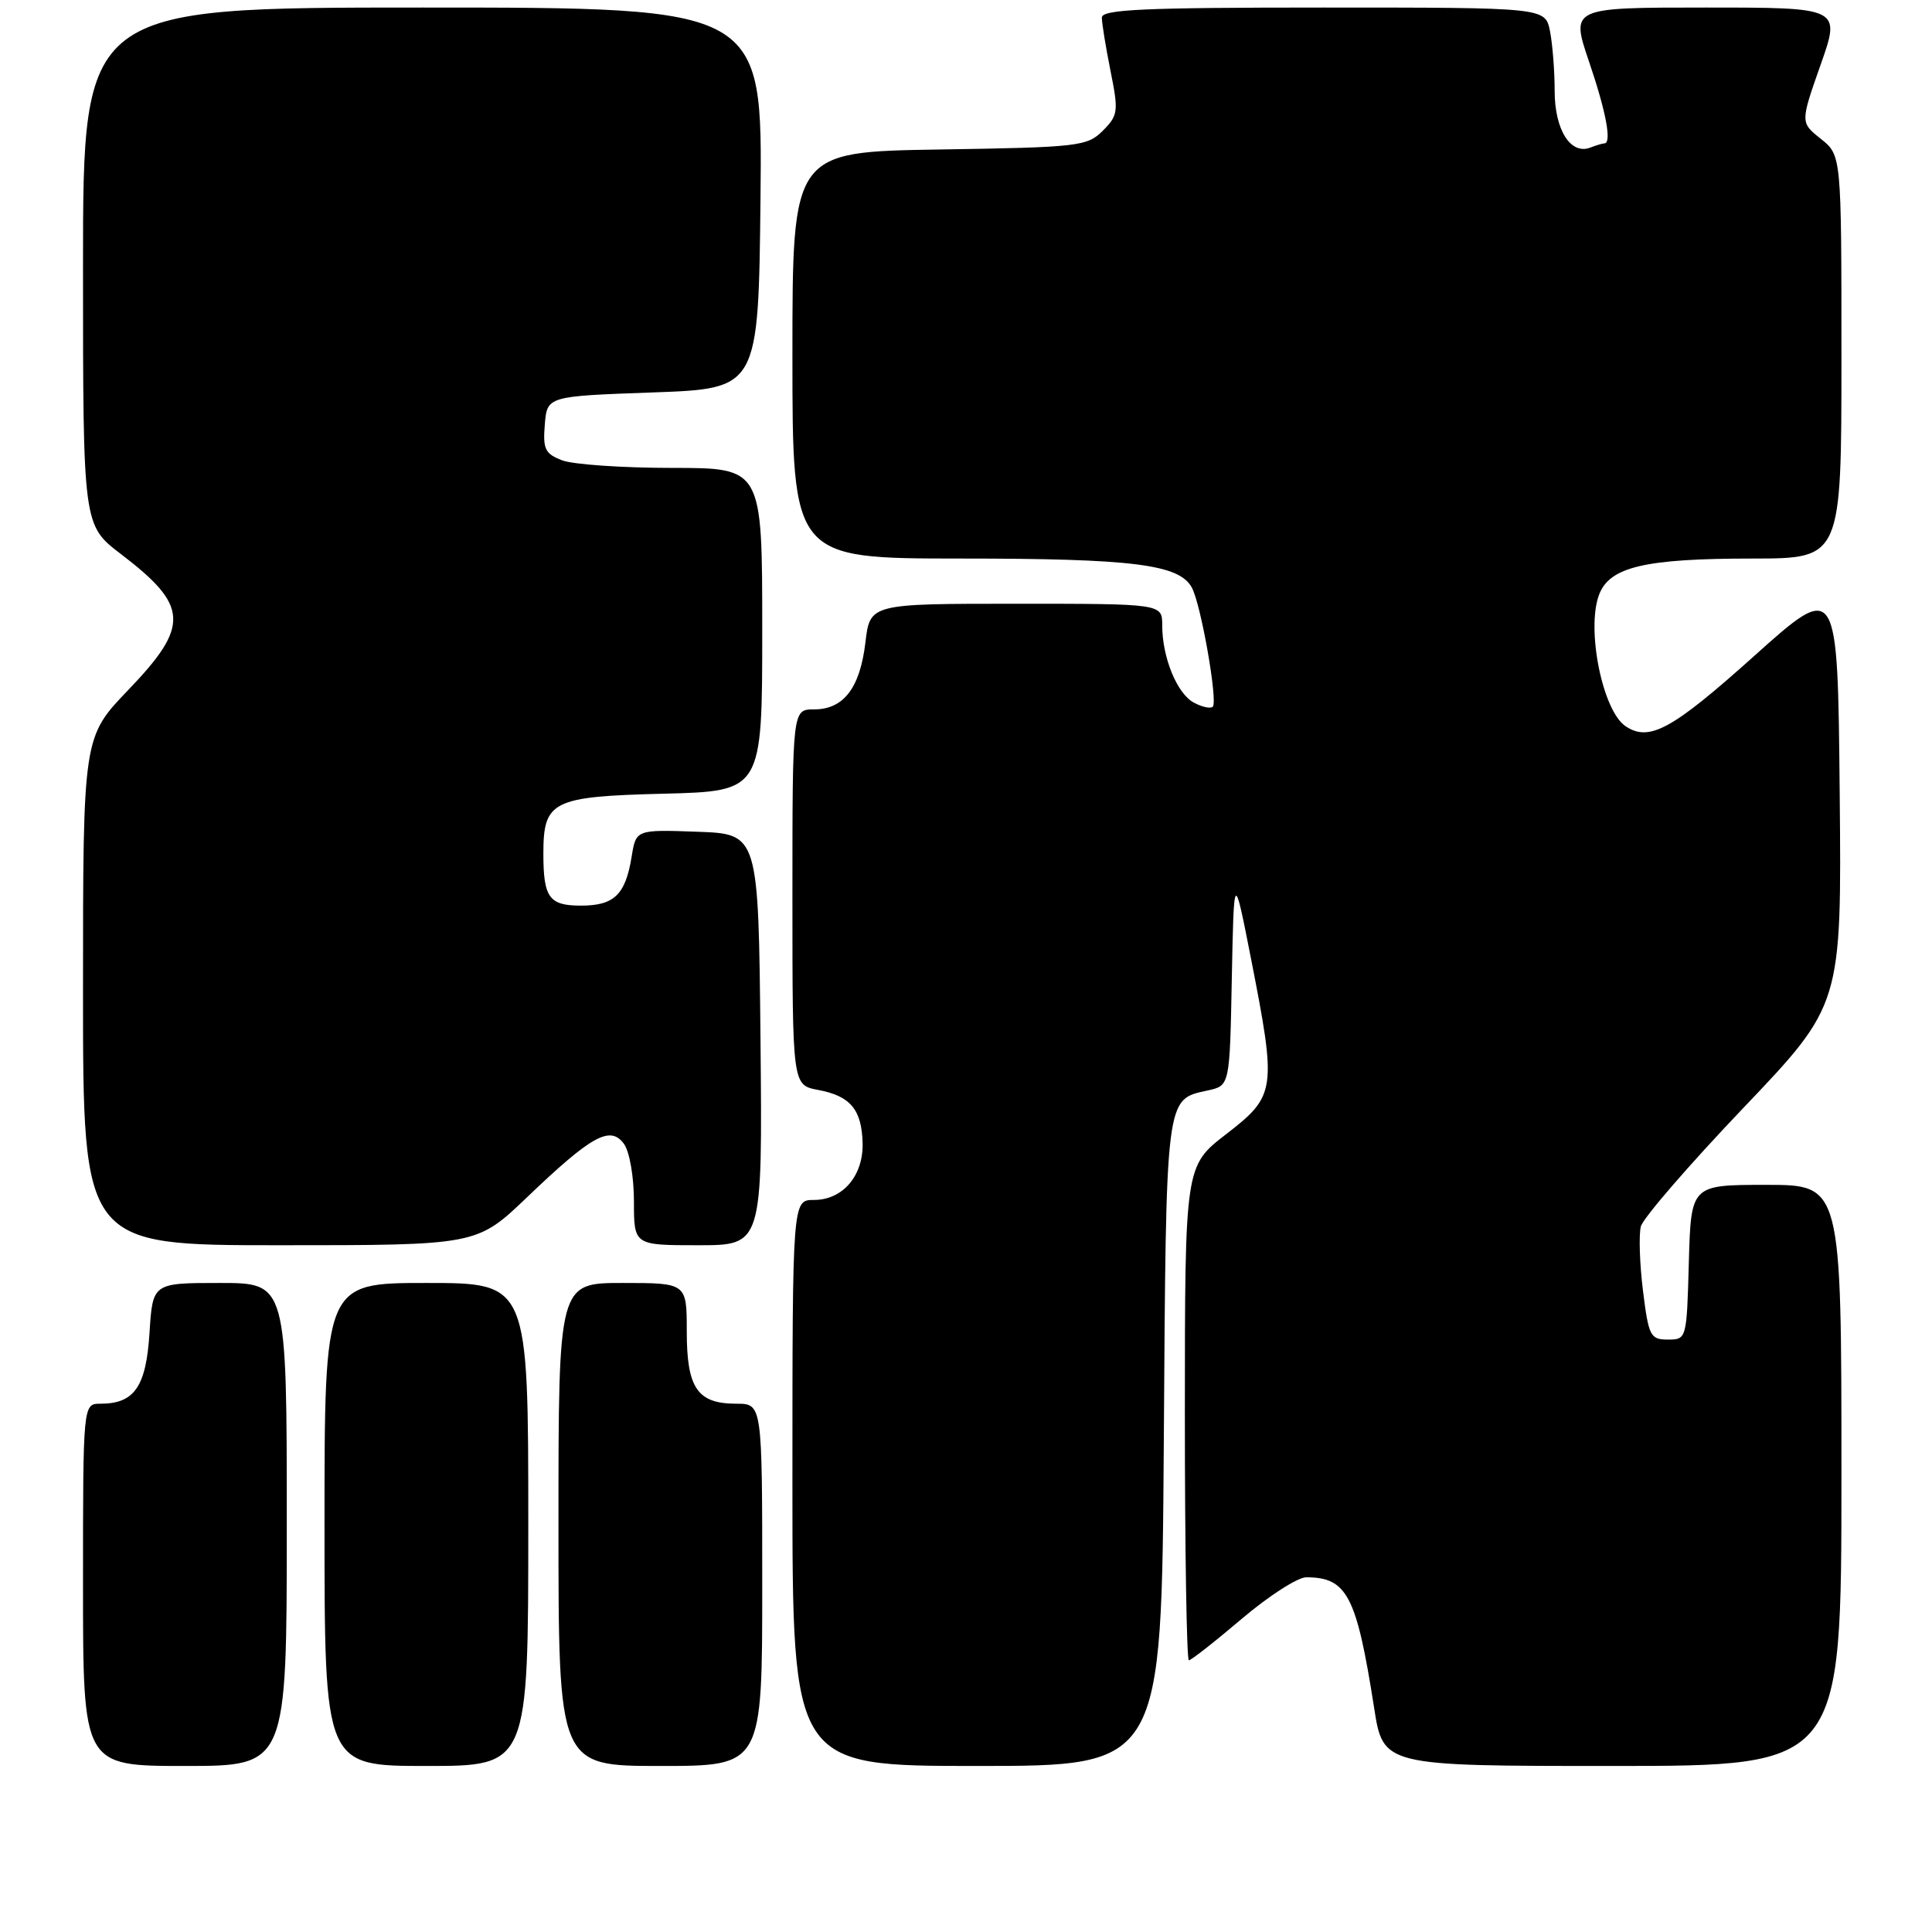 <?xml version="1.0" encoding="UTF-8" standalone="no"?>
<!DOCTYPE svg PUBLIC "-//W3C//DTD SVG 1.1//EN" "http://www.w3.org/Graphics/SVG/1.1/DTD/svg11.dtd" >
<svg xmlns="http://www.w3.org/2000/svg" xmlns:xlink="http://www.w3.org/1999/xlink" version="1.1" viewBox="0 0 256 256">
 <g >
 <path fill="currentColor"
d=" M 38.00 202.00 C 38.00 170.00 38.00 170.00 29.12 170.00 C 20.23 170.00 20.23 170.00 19.81 176.62 C 19.36 183.76 17.80 186.00 13.31 186.00 C 11.00 186.00 11.00 186.00 11.00 210.00 C 11.00 234.00 11.00 234.00 24.50 234.00 C 38.00 234.00 38.00 234.00 38.00 202.00 Z  M 70.00 202.00 C 70.00 170.00 70.00 170.00 56.50 170.00 C 43.00 170.00 43.00 170.00 43.00 202.00 C 43.00 234.00 43.00 234.00 56.50 234.00 C 70.00 234.00 70.00 234.00 70.00 202.00 Z  M 101.00 210.00 C 101.00 186.00 101.00 186.00 97.57 186.00 C 92.41 186.00 91.00 183.94 91.00 176.43 C 91.00 170.00 91.00 170.00 82.50 170.00 C 74.00 170.00 74.00 170.00 74.00 202.00 C 74.00 234.00 74.00 234.00 87.50 234.00 C 101.00 234.00 101.00 234.00 101.00 210.00 Z  M 154.21 191.15 C 154.52 144.77 154.40 145.73 160.04 144.49 C 162.95 143.85 162.95 143.85 163.22 129.68 C 163.50 115.50 163.50 115.50 165.76 127.00 C 169.18 144.43 169.08 145.18 162.50 150.26 C 157.01 154.50 157.01 154.50 157.00 187.25 C 157.00 205.26 157.24 220.00 157.53 220.00 C 157.82 220.00 160.98 217.53 164.54 214.50 C 168.11 211.47 171.95 209.00 173.08 209.00 C 178.49 209.00 179.75 211.42 182.07 226.25 C 183.27 234.00 183.27 234.00 213.64 234.00 C 244.00 234.00 244.00 234.00 244.00 195.50 C 244.00 157.00 244.00 157.00 234.03 157.00 C 224.07 157.00 224.07 157.00 223.78 167.25 C 223.50 177.44 223.49 177.50 221.00 177.50 C 218.68 177.50 218.45 177.05 217.70 171.01 C 217.26 167.45 217.14 163.62 217.42 162.51 C 217.71 161.41 223.82 154.34 230.99 146.82 C 244.03 133.14 244.03 133.14 243.77 105.07 C 243.50 77.00 243.50 77.00 232.35 87.00 C 221.55 96.68 218.53 98.33 215.40 96.23 C 212.34 94.19 210.16 83.34 211.89 78.79 C 213.29 75.11 217.94 74.01 232.25 74.01 C 244.00 74.00 244.00 74.00 244.00 47.29 C 244.00 20.58 244.00 20.58 241.27 18.40 C 238.55 16.23 238.55 16.23 241.23 8.61 C 243.92 1.00 243.92 1.00 226.02 1.00 C 208.12 1.00 208.12 1.00 210.56 8.18 C 212.82 14.81 213.60 19.00 212.58 19.00 C 212.35 19.00 211.51 19.25 210.71 19.56 C 208.11 20.55 206.00 17.19 206.00 12.05 C 206.00 9.41 205.72 5.84 205.38 4.12 C 204.75 1.00 204.75 1.00 175.38 1.00 C 151.56 1.00 146.00 1.25 146.00 2.33 C 146.00 3.07 146.52 6.25 147.15 9.40 C 148.23 14.77 148.16 15.28 146.13 17.32 C 144.06 19.39 142.94 19.52 124.47 19.81 C 105.00 20.12 105.00 20.12 105.00 47.06 C 105.00 74.00 105.00 74.00 127.25 74.01 C 150.16 74.01 156.28 74.78 157.93 77.87 C 159.15 80.14 161.39 92.94 160.70 93.64 C 160.41 93.93 159.28 93.69 158.19 93.10 C 155.96 91.91 154.00 87.12 154.00 82.85 C 154.00 80.00 154.00 80.00 134.64 80.00 C 115.28 80.00 115.28 80.00 114.67 85.14 C 113.95 91.18 111.78 94.00 107.85 94.00 C 105.00 94.00 105.00 94.00 105.00 118.89 C 105.00 143.78 105.00 143.78 108.40 144.42 C 112.67 145.22 114.17 147.00 114.30 151.42 C 114.42 155.78 111.68 159.00 107.85 159.00 C 105.00 159.00 105.00 159.00 105.00 196.50 C 105.00 234.00 105.00 234.00 129.46 234.00 C 153.92 234.00 153.92 234.00 154.21 191.15 Z  M 69.85 158.63 C 78.39 150.46 80.86 149.09 82.67 151.56 C 83.42 152.58 84.00 155.94 84.00 159.19 C 84.00 165.00 84.00 165.00 92.52 165.00 C 101.03 165.00 101.03 165.00 100.77 137.75 C 100.50 110.50 100.50 110.50 92.39 110.21 C 84.27 109.92 84.27 109.92 83.69 113.55 C 82.87 118.56 81.38 120.00 76.98 120.00 C 72.76 120.00 72.00 118.95 72.00 113.11 C 72.00 106.12 73.15 105.54 87.92 105.17 C 101.00 104.84 101.00 104.84 101.00 83.42 C 101.00 62.00 101.00 62.00 89.07 62.00 C 82.50 62.00 75.95 61.55 74.50 61.00 C 72.22 60.13 71.92 59.51 72.19 56.25 C 72.50 52.50 72.50 52.50 86.50 52.00 C 100.50 51.50 100.50 51.50 100.77 26.25 C 101.03 1.00 101.03 1.00 56.02 1.00 C 11.00 1.00 11.00 1.00 11.00 35.29 C 11.00 69.59 11.00 69.59 16.04 73.43 C 25.02 80.28 25.16 82.92 17.00 91.42 C 11.00 97.67 11.00 97.67 11.00 131.33 C 11.00 165.00 11.00 165.00 37.10 165.00 C 63.19 165.00 63.19 165.00 69.85 158.63 Z "/>
</g>
</svg>